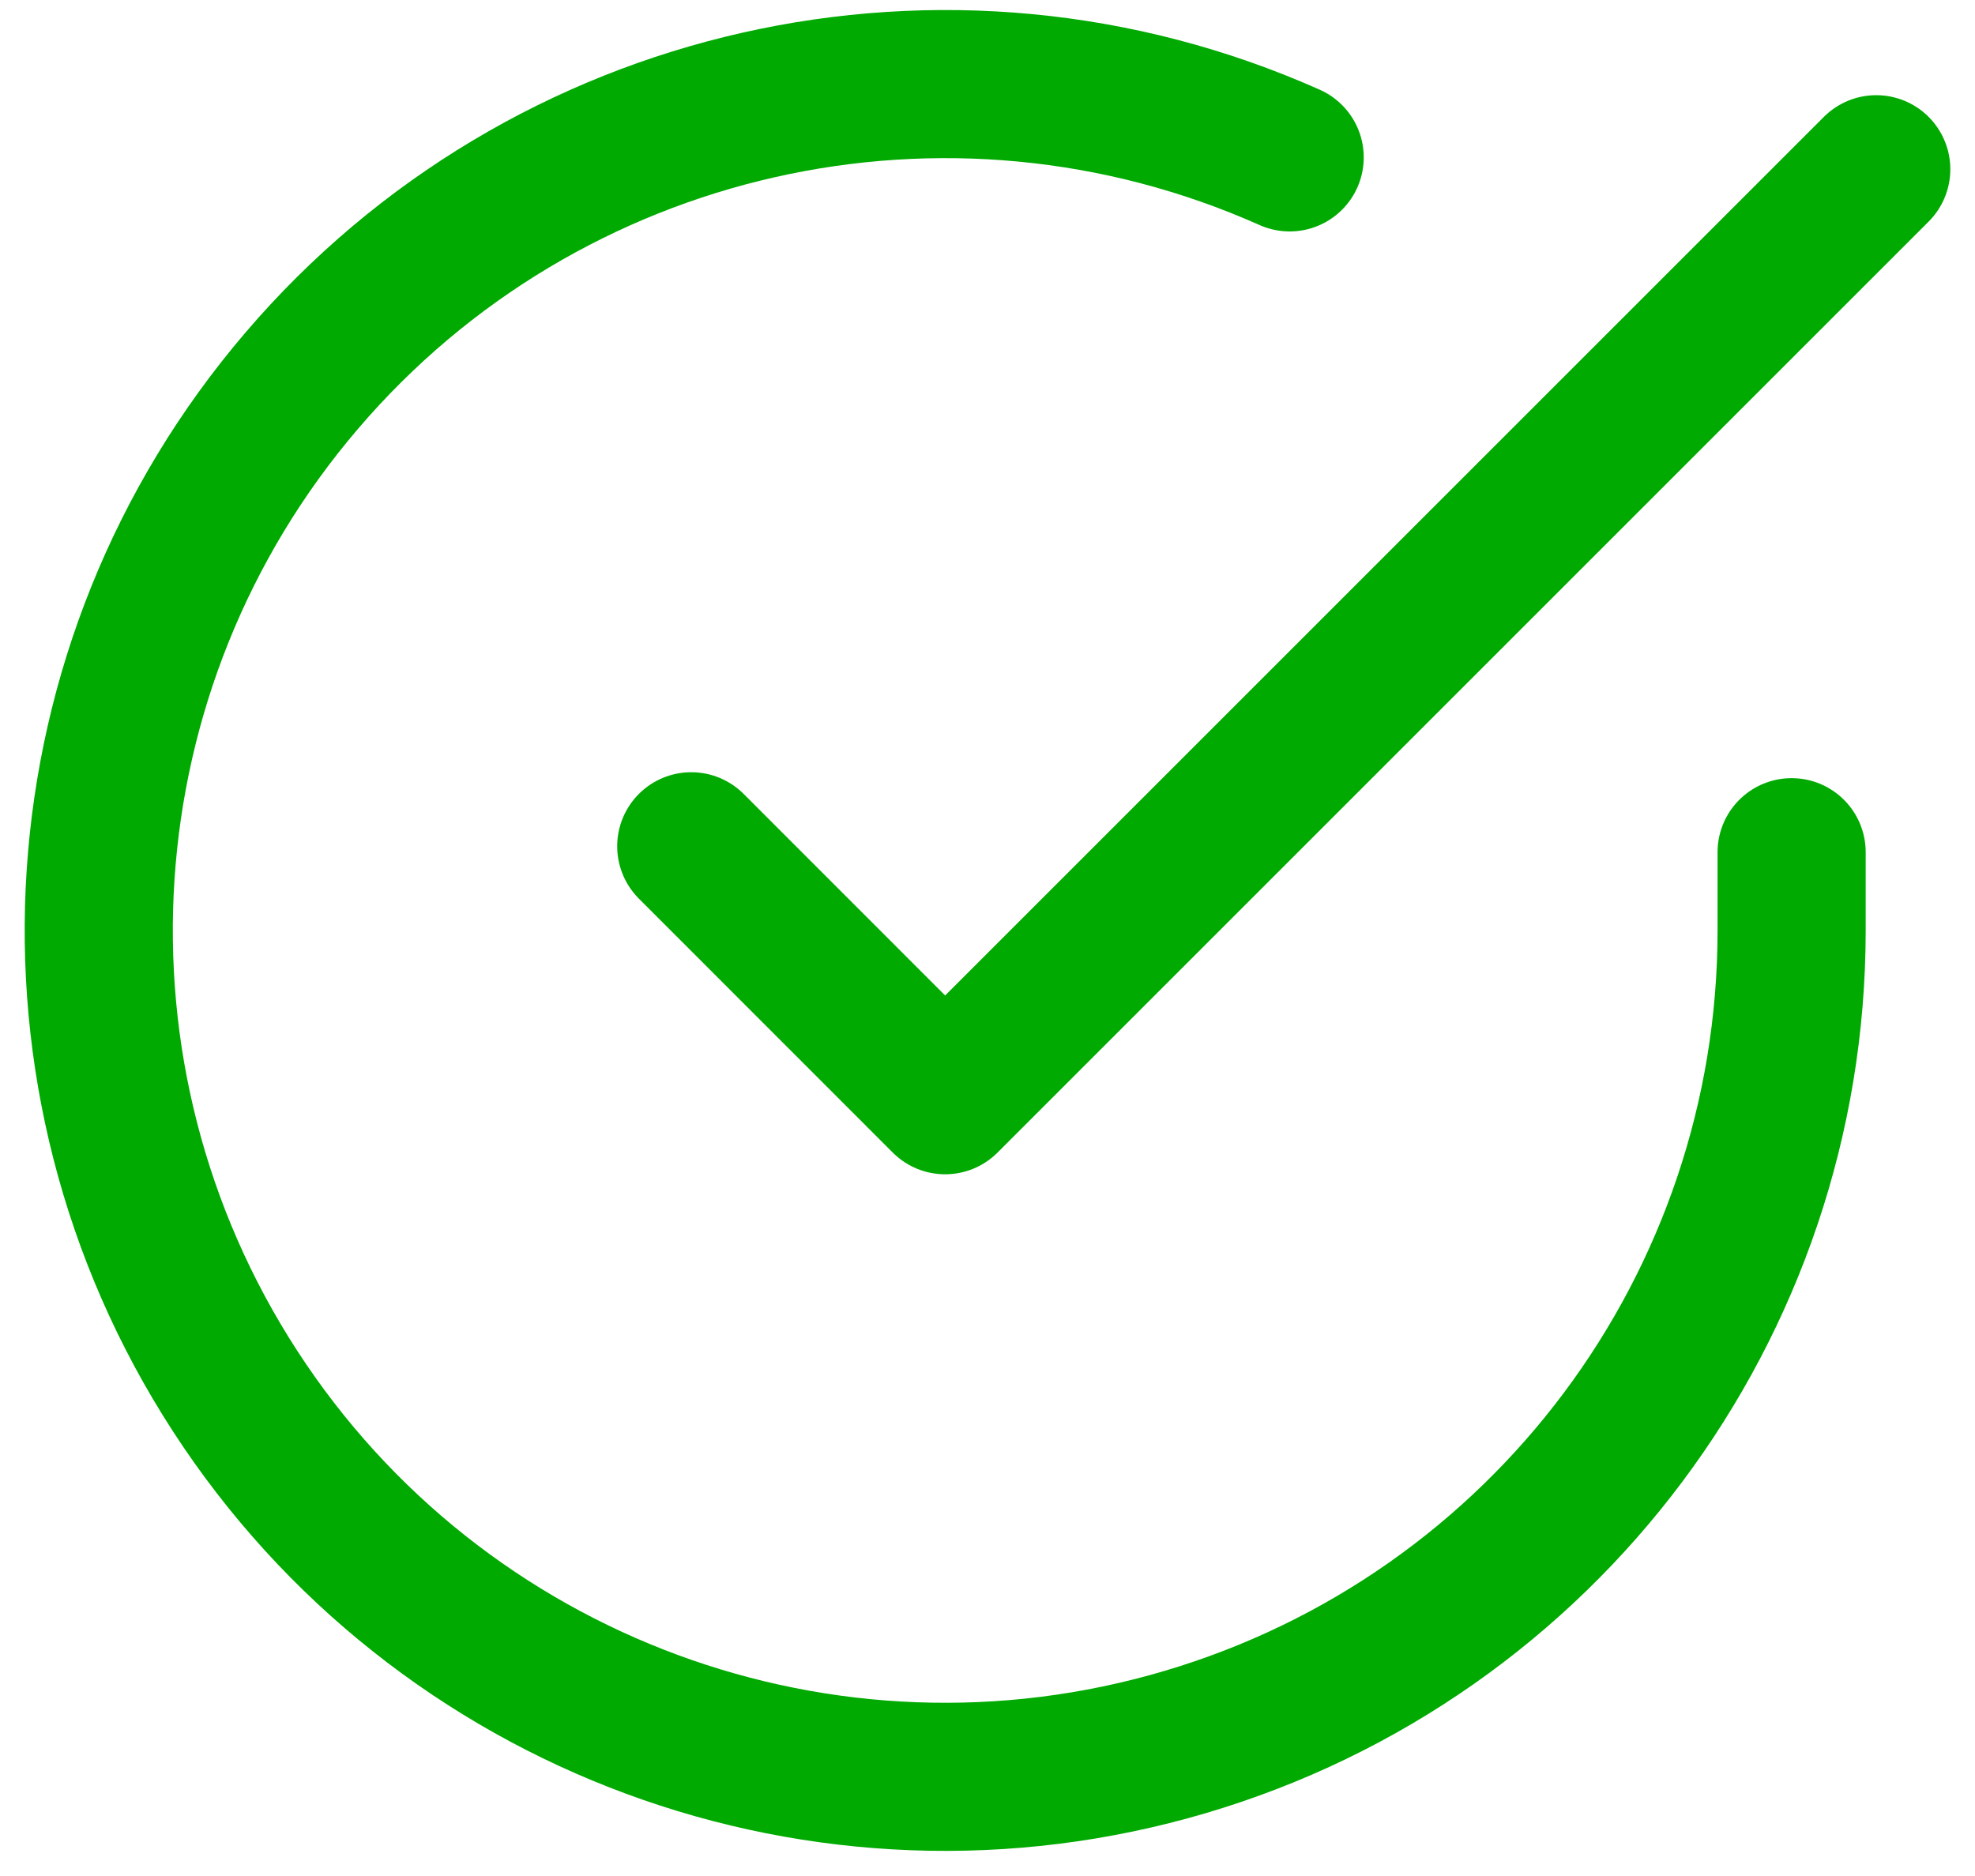 <?xml version="1.0" encoding="UTF-8"?>
<svg width="20px" height="19px" viewBox="0 0 20 19" version="1.1" xmlns="http://www.w3.org/2000/svg" xmlns:xlink="http://www.w3.org/1999/xlink">
    <!-- Generator: Sketch Beta 47 (45292) - http://www.bohemiancoding.com/sketch -->
    <title>check-circle</title>
    <desc>Created with Sketch Beta.</desc>
    <defs></defs>
    <g id="Symbols" stroke="none" stroke-width="1" fill="none" fill-rule="evenodd" stroke-linecap="round" stroke-linejoin="round">
        <g id="icons-/-alert-/-positive-/-green" transform="translate(-2, -3)" stroke="#00AA00" stroke-width="1.5">
            <g id="check-circle" transform="translate(3, 3)">
                <path d="M17.143,8.631 L17.143,9.429 C17.141,13.225 14.642,16.567 11.002,17.643 C7.361,18.72 3.447,17.273 1.381,14.089 C-0.685,10.904 -0.411,6.74 2.056,3.855 C4.522,0.969 8.593,0.049 12.06,1.594" id="Shape"></path>
                <polyline id="Shape" points="18 1.714 8.571 11.143 6 8.571"></polyline>
            </g>
        </g>
    </g>
</svg>